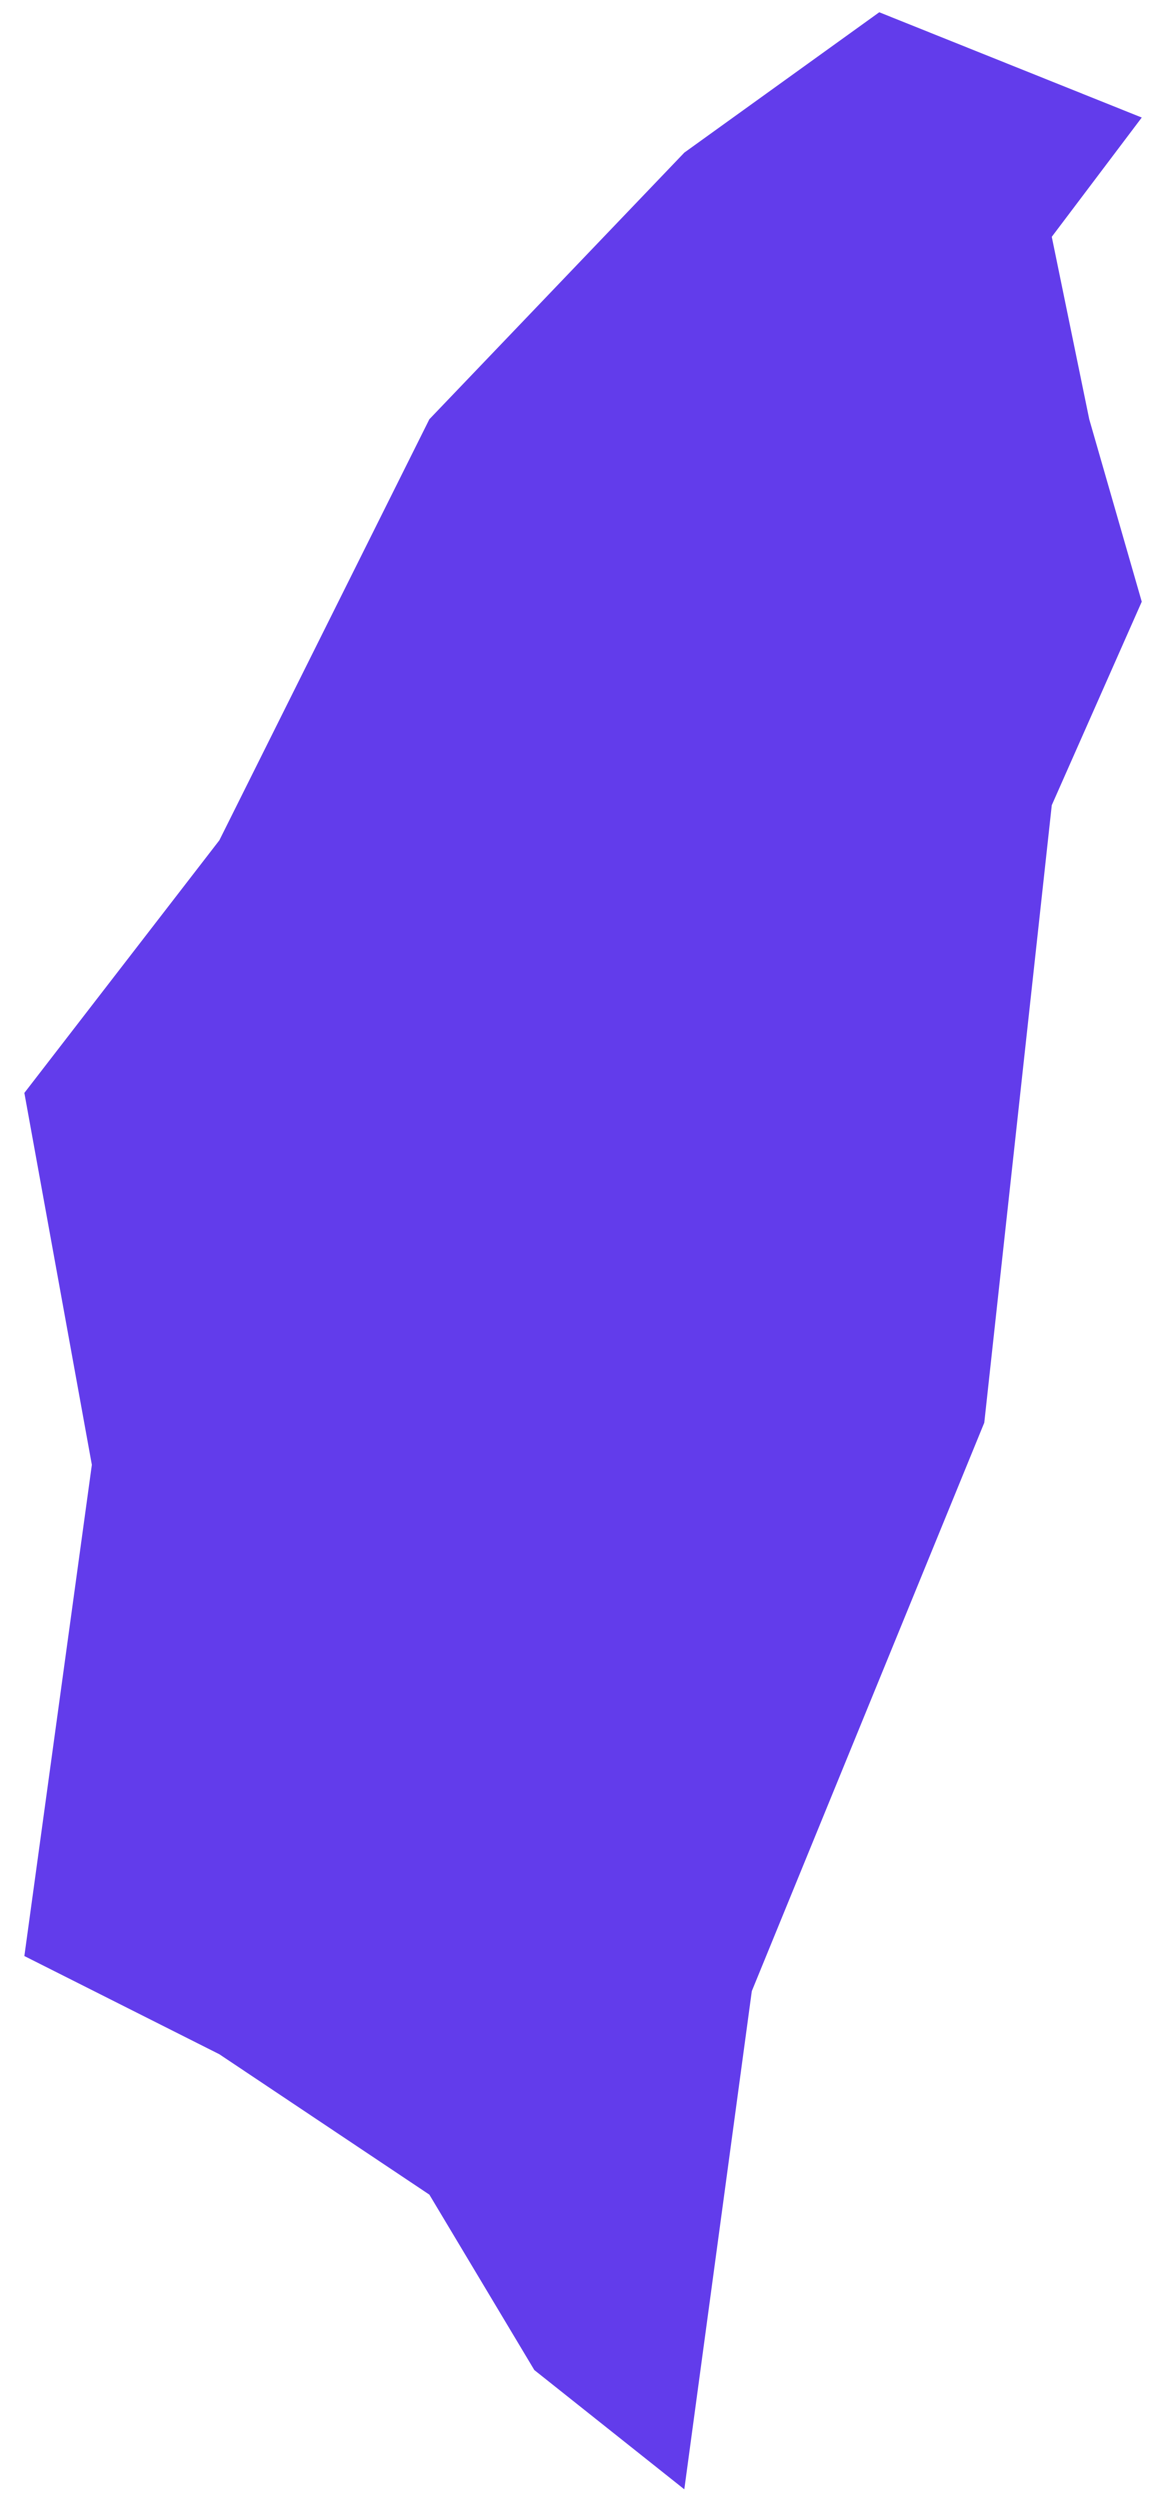 ﻿<?xml version="1.0" encoding="utf-8"?>
<svg version="1.1" xmlns:xlink="http://www.w3.org/1999/xlink" width="24px" height="52px" xmlns="http://www.w3.org/2000/svg">
  <g transform="matrix(1 0 0 1 -1149 -663 )">
    <path d="M 8.937 8.721  C 10.706 6.873  14.244 3.175  14.244 3.175  L 18.302 0.255  L 23.766 2.445  L 21.893 4.926  L 22.673 8.721  L 23.766 12.516  L 21.893 16.749  L 20.488 29.594  L 15.649 41.418  L 14.244 51.781  L 11.122 49.3  L 8.937 45.651  L 4.566 42.731  L 0.507 40.688  C 0.507 40.688  1.444 33.876  1.912 30.47  C 1.444 27.891  0.507 22.734  0.507 22.734  C 0.507 22.734  3.213 19.231  4.566 17.479  C 6.023 14.56  7.48 11.641  8.937 8.721  Z " fill-rule="nonzero" fill="#623ceb" stroke="none" transform="matrix(1 0 0 1 1149 663 )" />
  </g>
</svg>